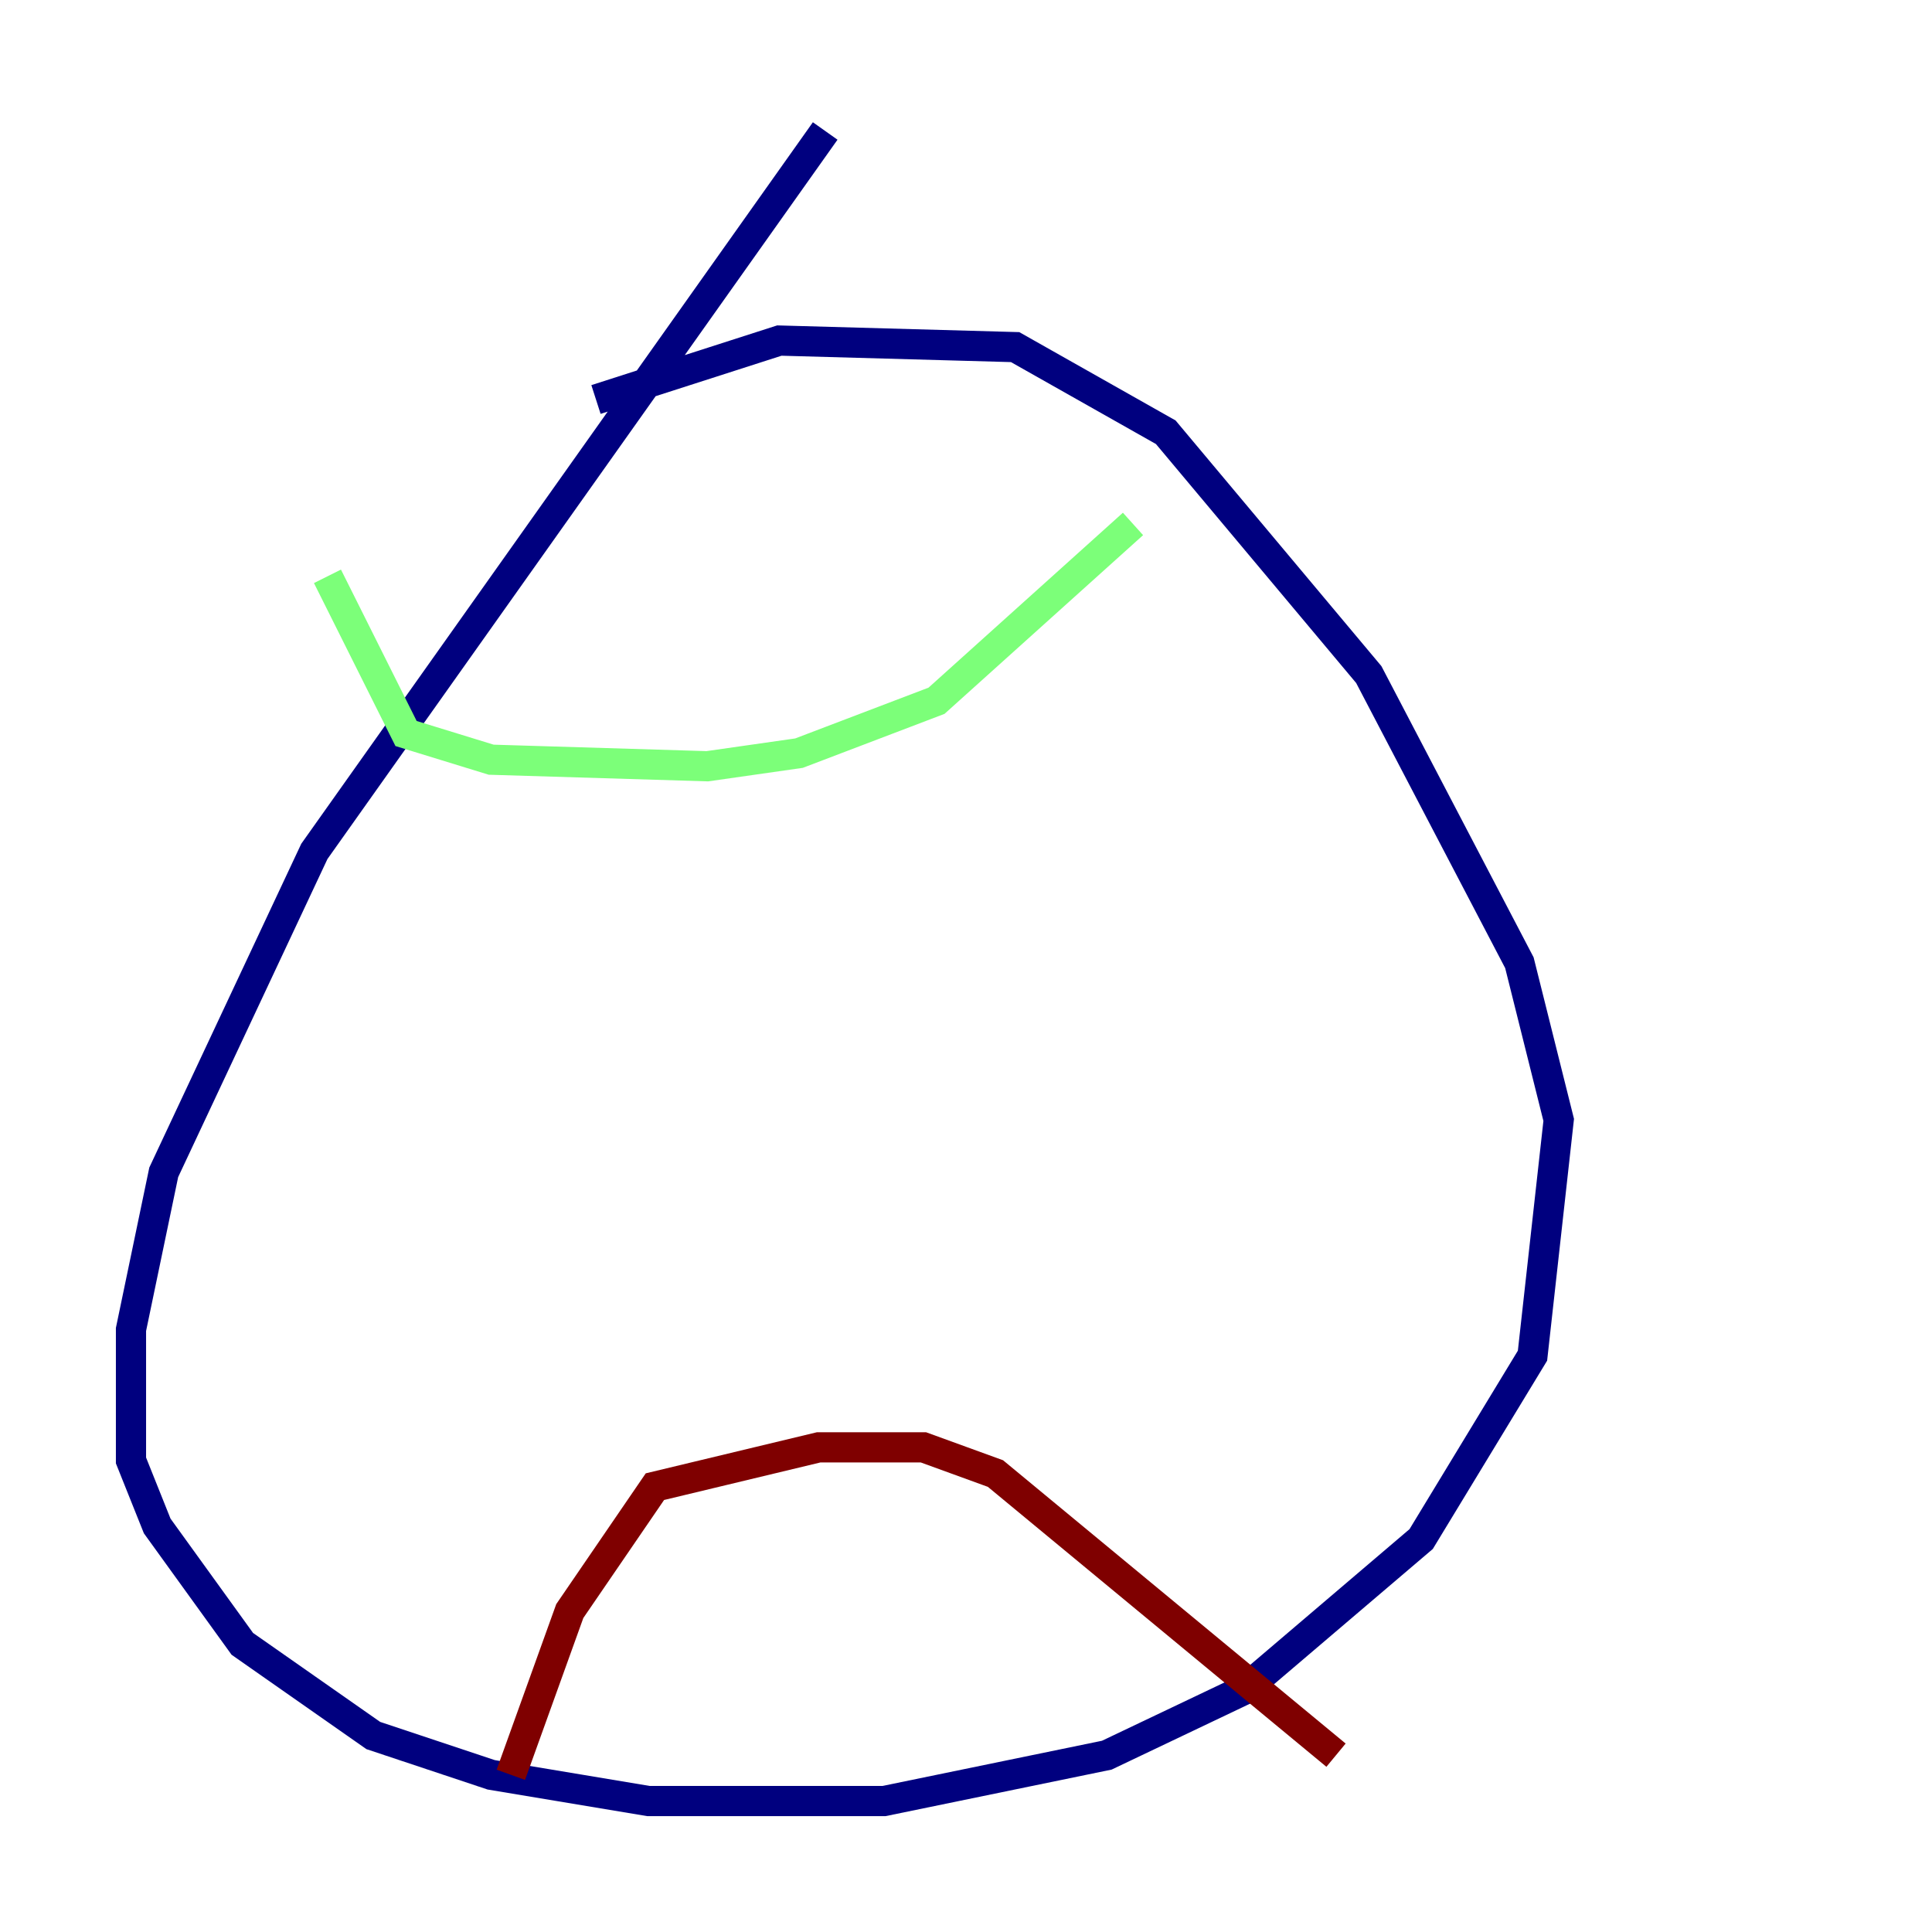 <?xml version="1.0" encoding="utf-8" ?>
<svg baseProfile="tiny" height="128" version="1.2" viewBox="0,0,128,128" width="128" xmlns="http://www.w3.org/2000/svg" xmlns:ev="http://www.w3.org/2001/xml-events" xmlns:xlink="http://www.w3.org/1999/xlink"><defs /><polyline fill="none" points="54.671,8.678 20.827,56.407 10.848,77.668 8.678,88.081 8.678,96.759 10.414,101.098 16.054,108.909 24.732,114.983 32.542,117.586 42.956,119.322 58.576,119.322 73.329,116.285 82.441,111.946 94.156,101.966 101.532,89.817 103.268,74.197 100.664,63.783 90.685,44.691 77.234,28.637 67.254,22.997 51.634,22.563 39.485,26.468" stroke="#00007f" stroke-width="2" /><polyline fill="none" points="75.064,34.712 62.047,46.427 52.936,49.898 46.861,50.766 32.542,50.332 26.902,48.597 21.695,38.183" stroke="#7cff79" stroke-width="2" /><polyline fill="none" points="33.844,117.586 37.749,106.739 43.39,98.495 54.237,95.891 61.18,95.891 65.953,97.627 88.515,116.285" stroke="#7f0000" stroke-width="2" /></svg>
